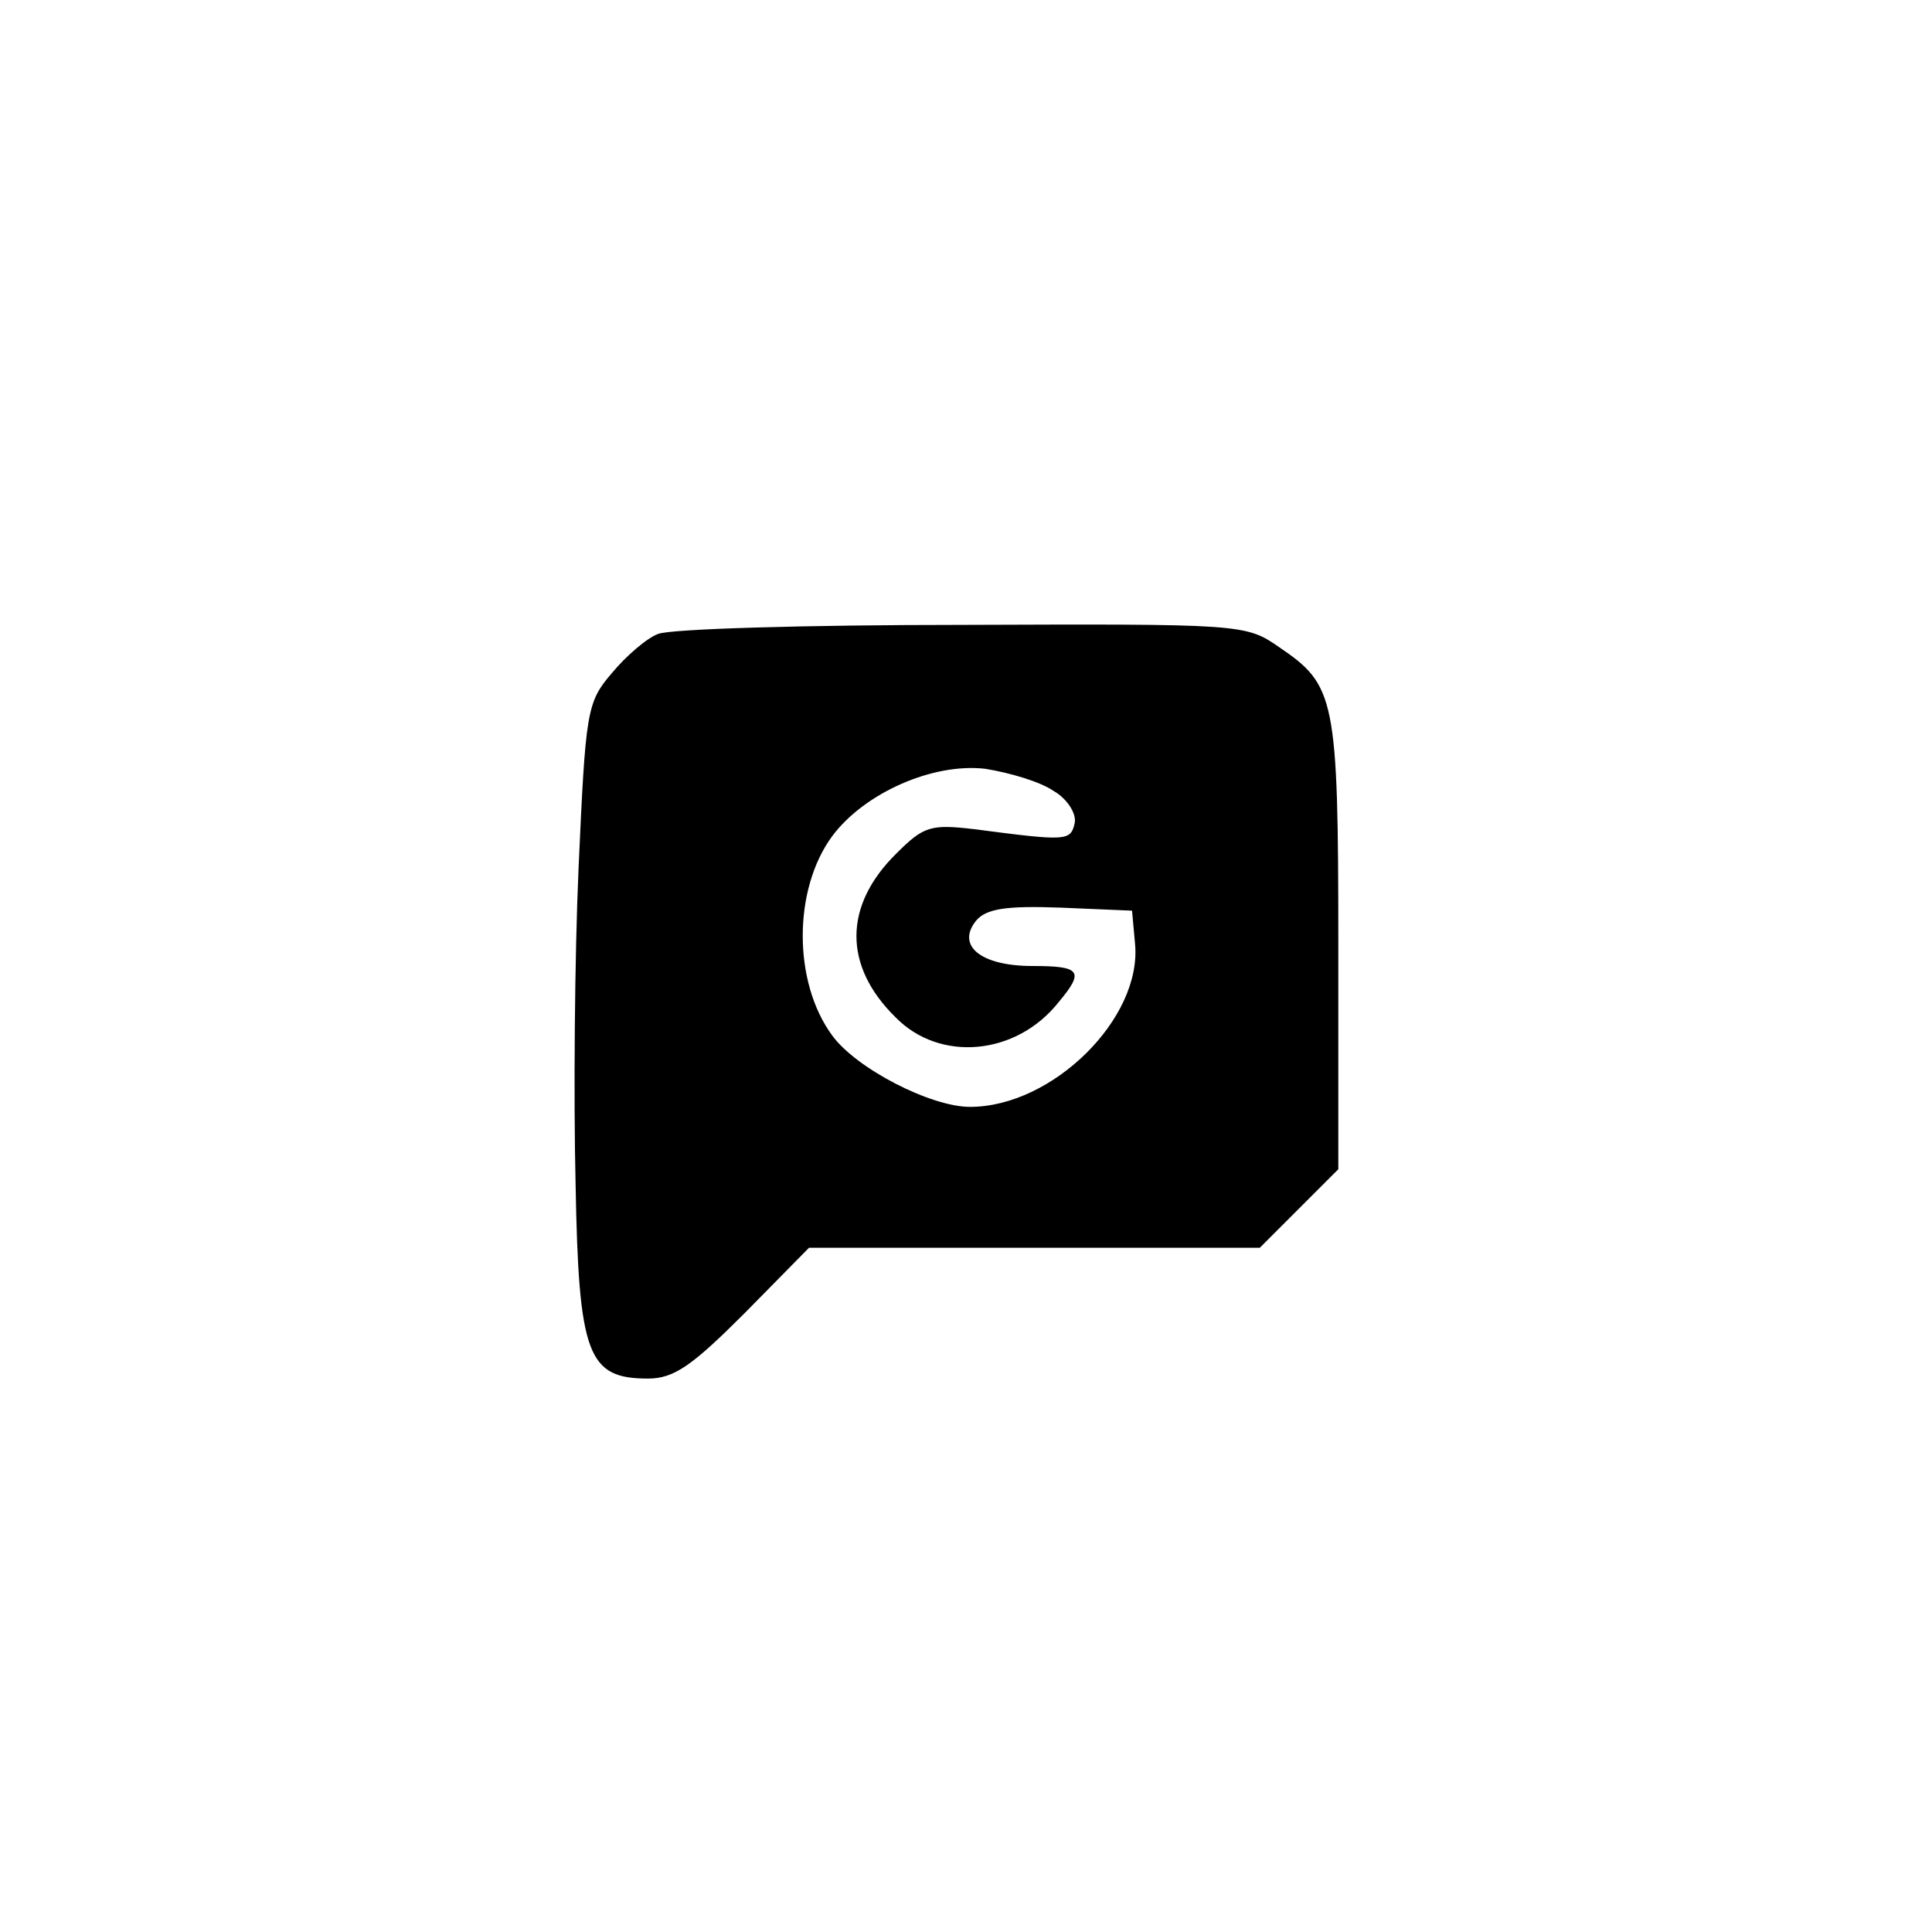 <?xml version="1.0" standalone="no"?>
<!DOCTYPE svg PUBLIC "-//W3C//DTD SVG 20010904//EN"
 "http://www.w3.org/TR/2001/REC-SVG-20010904/DTD/svg10.dtd">
<svg version="1.0" xmlns="http://www.w3.org/2000/svg"
 width="192pt" height="192pt" viewBox="0 0 192 192"
 preserveAspectRatio="xMidYMid meet">
<g transform="translate(0,192) scale(0.1,-0.1)"
fill="#000000" stroke="none">
811 c445 -92 729 -532 635 -987 -62 -301 -295 -546 -601 -630 -91 -26 -329
-26 -420 0 -291 80 -516 305 -596 596 -26 91 -26 329 0 420 120 433 542 692
982 601z"/>
<path d="M654 1290 c-11 -4 -32 -22 -46 -39 -25 -29 -26 -38 -33 -193 -4 -90
-5 -231 -3 -314 3 -171 12 -194 72 -194 26 0 44 13 96 65 l64 65 224 0 224 0
39 39 39 39 0 223 c0 246 -3 258 -59 296 -33 23 -38 23 -315 22 -155 0 -290
-4 -302 -9z m393 -156 c14 -8 23 -23 21 -32 -4 -18 -8 -18 -100 -6 -43 5 -50
3 -77 -24 -53 -52 -53 -112 -1 -163 44 -45 120 -38 162 15 26 31 22 36 -26 36
-51 0 -76 20 -56 45 10 12 30 15 84 13 l71 -3 3 -33 c7 -74 -82 -162 -164
-162 -39 0 -113 38 -137 71 -39 53 -39 145 0 198 32 43 100 73 152 67 25 -4
55 -13 68 -22z"/>
</g>
</svg>
